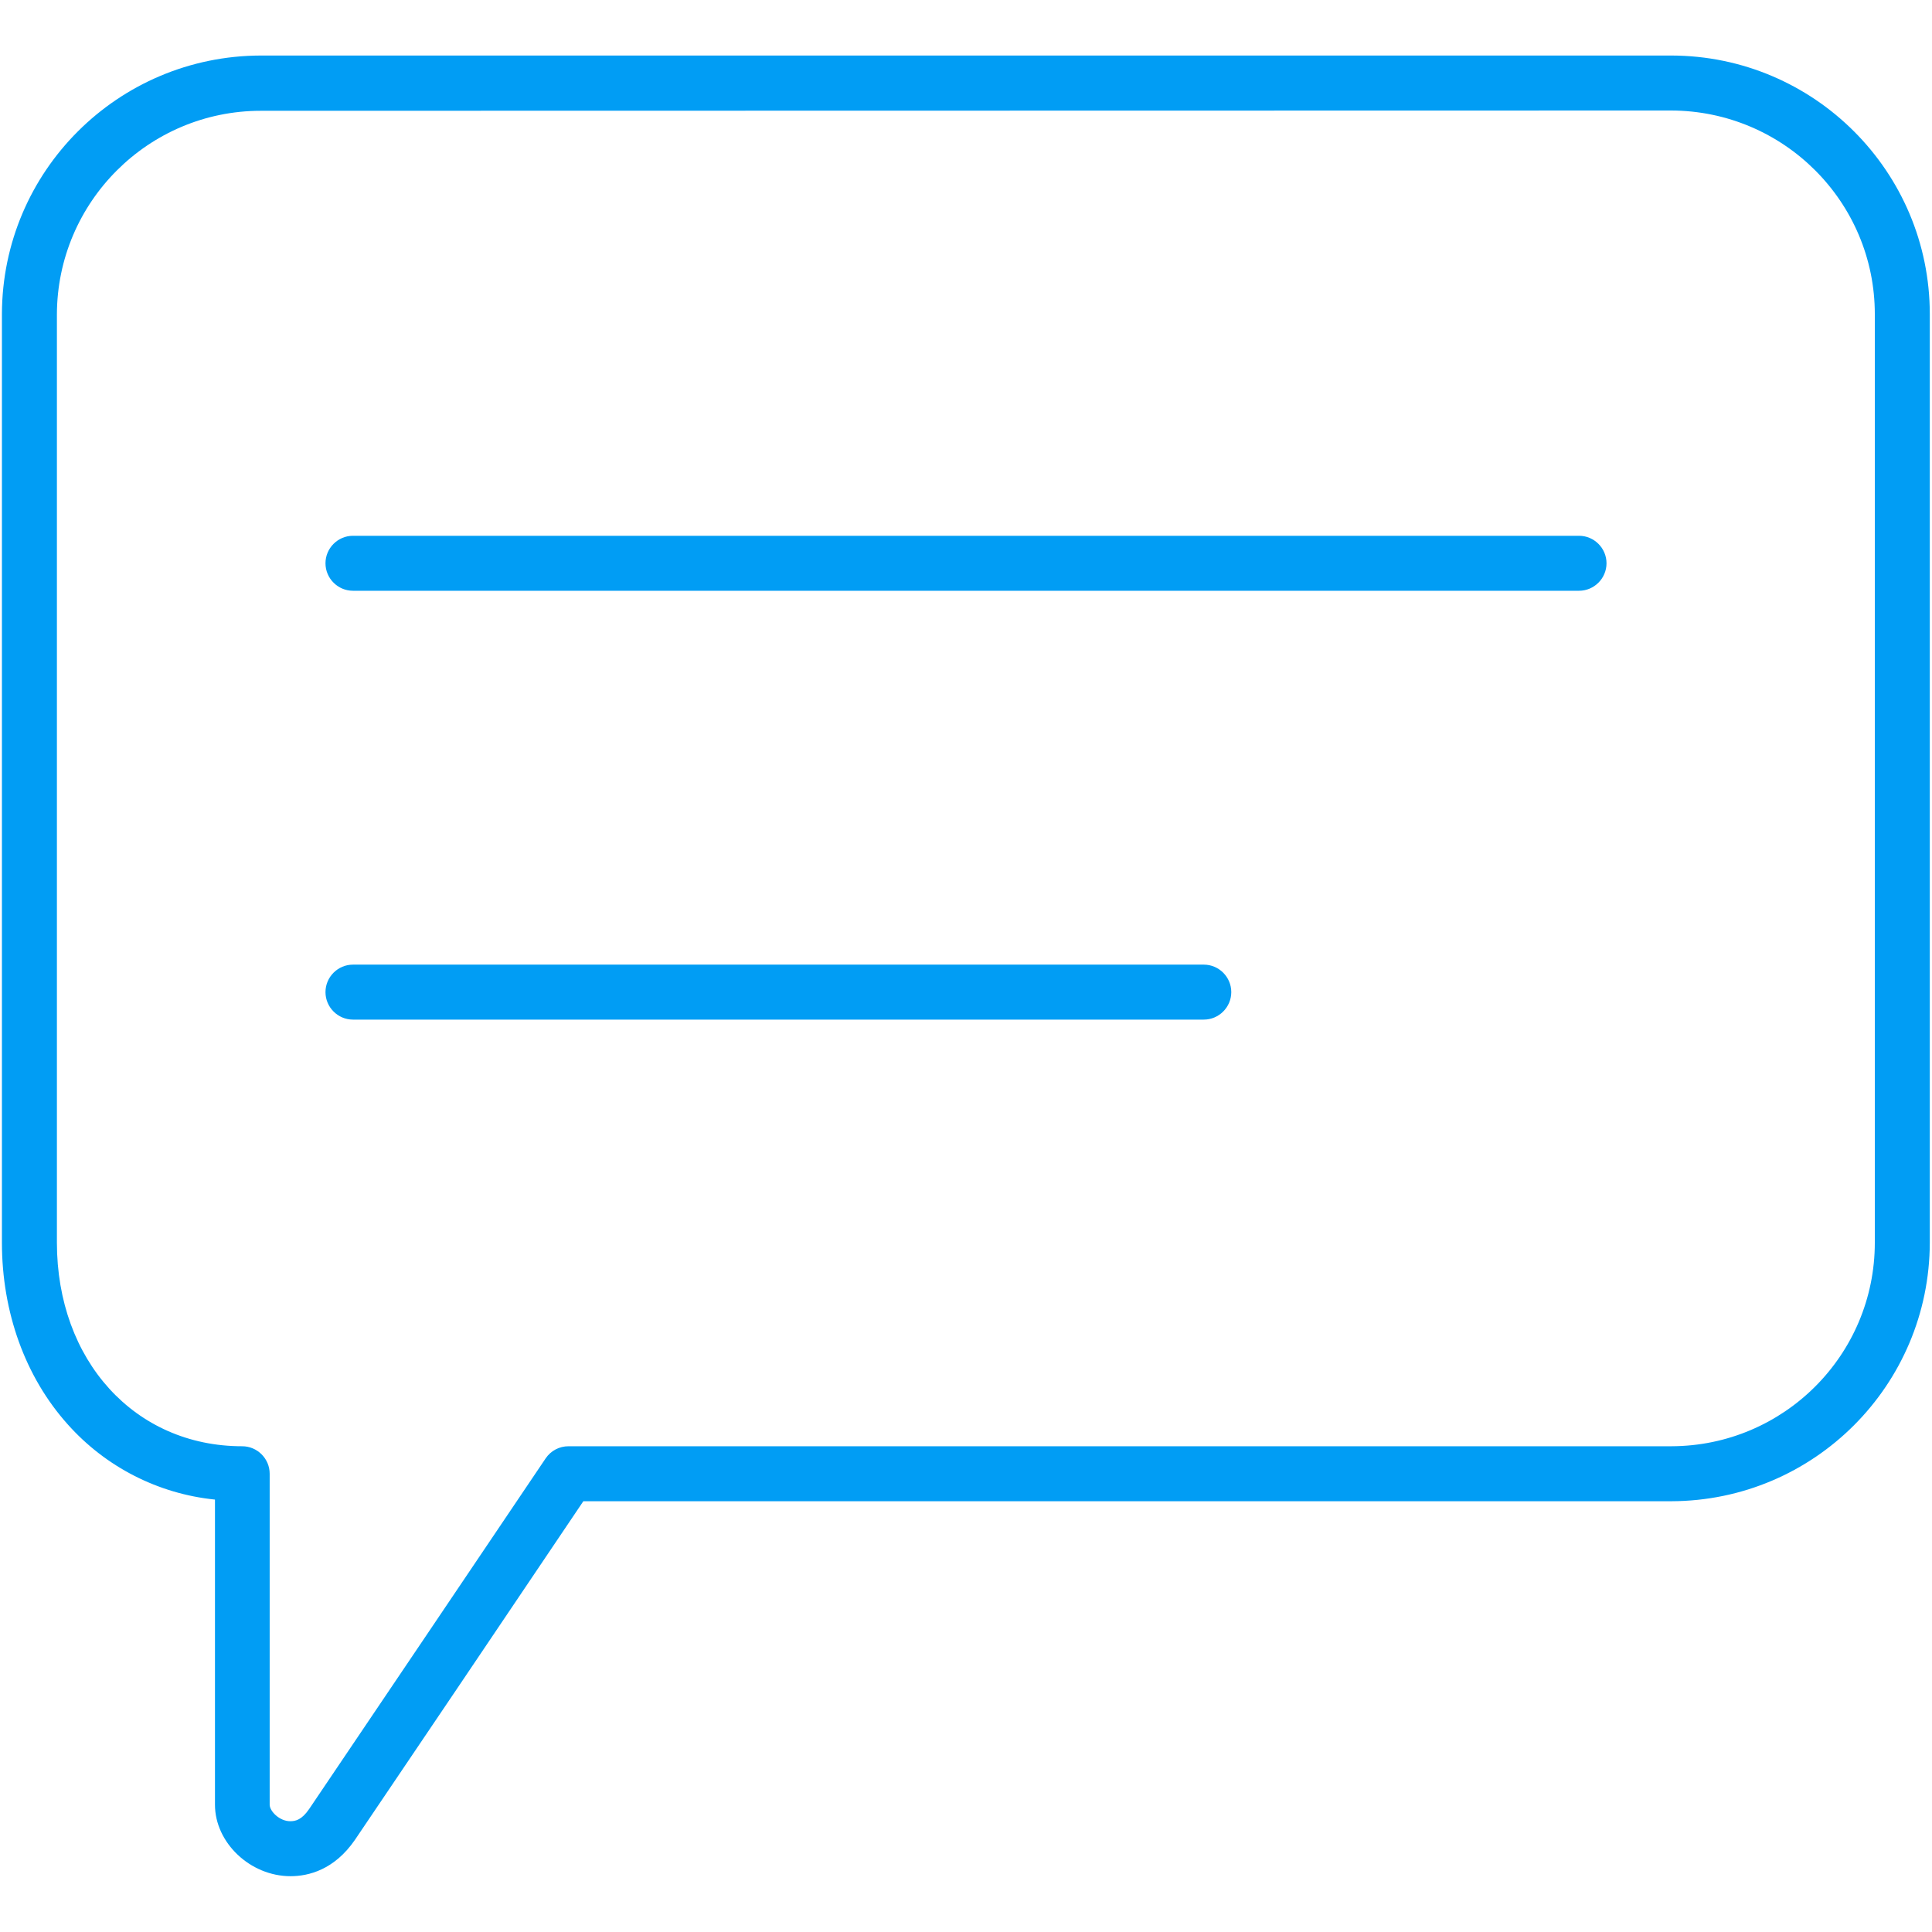 <?xml version="1.0" encoding="UTF-8"?>
<svg xmlns="http://www.w3.org/2000/svg" viewBox="0 0 702.8 702.8"><g fill="#019df4"><path d="M574.4 214.9h-446c-5.5 0-10-4.5-10-10s4.5-10 10-10h446c5.5 0 10 4.5 10 10s-4.5 10-10 10zM437.9 370.9H128.4c-5.5 0-10-4.5-10-10s4.5-10 10-10h309.5c5.5 0 10 4.5 10 10s-4.5 10-10 10z" style="fill: #019df4;"/><path d="M105.7 682.5c-14.7 0-27.5-12.2-27.5-26v-111c-20.7-2.1-39.8-11.9-53.6-27.4C9.2 500.9.7 477.4.7 452V114.3c.1-52 42.2-94 94.2-94.1H608c51.9.1 94 42.2 94 94.1V452c-.1 51.9-42.1 94-94.1 94.1H212.2c-14.9 22.2-79.2 117.5-83.1 123.2-7.5 10.9-16.9 13.2-23.4 13.2zM94.9 40.3c-40.9 0-74.1 33.2-74.2 74.1V452c0 42.9 28.3 74.1 67.4 74.1 5.5 0 10 4.5 10 10v120.4c0 2.3 3.5 6 7.5 6 1.9 0 4.2-.5 6.9-4.5 4.3-6.3 85.2-126.3 86-127.5 1.9-2.8 5-4.4 8.3-4.4H608c40.9-.1 74-33.2 74-74.1V114.3c0-40.9-33.2-74-74.1-74.1l-513 .1z" style="fill: #019df4;"/></g></svg>
